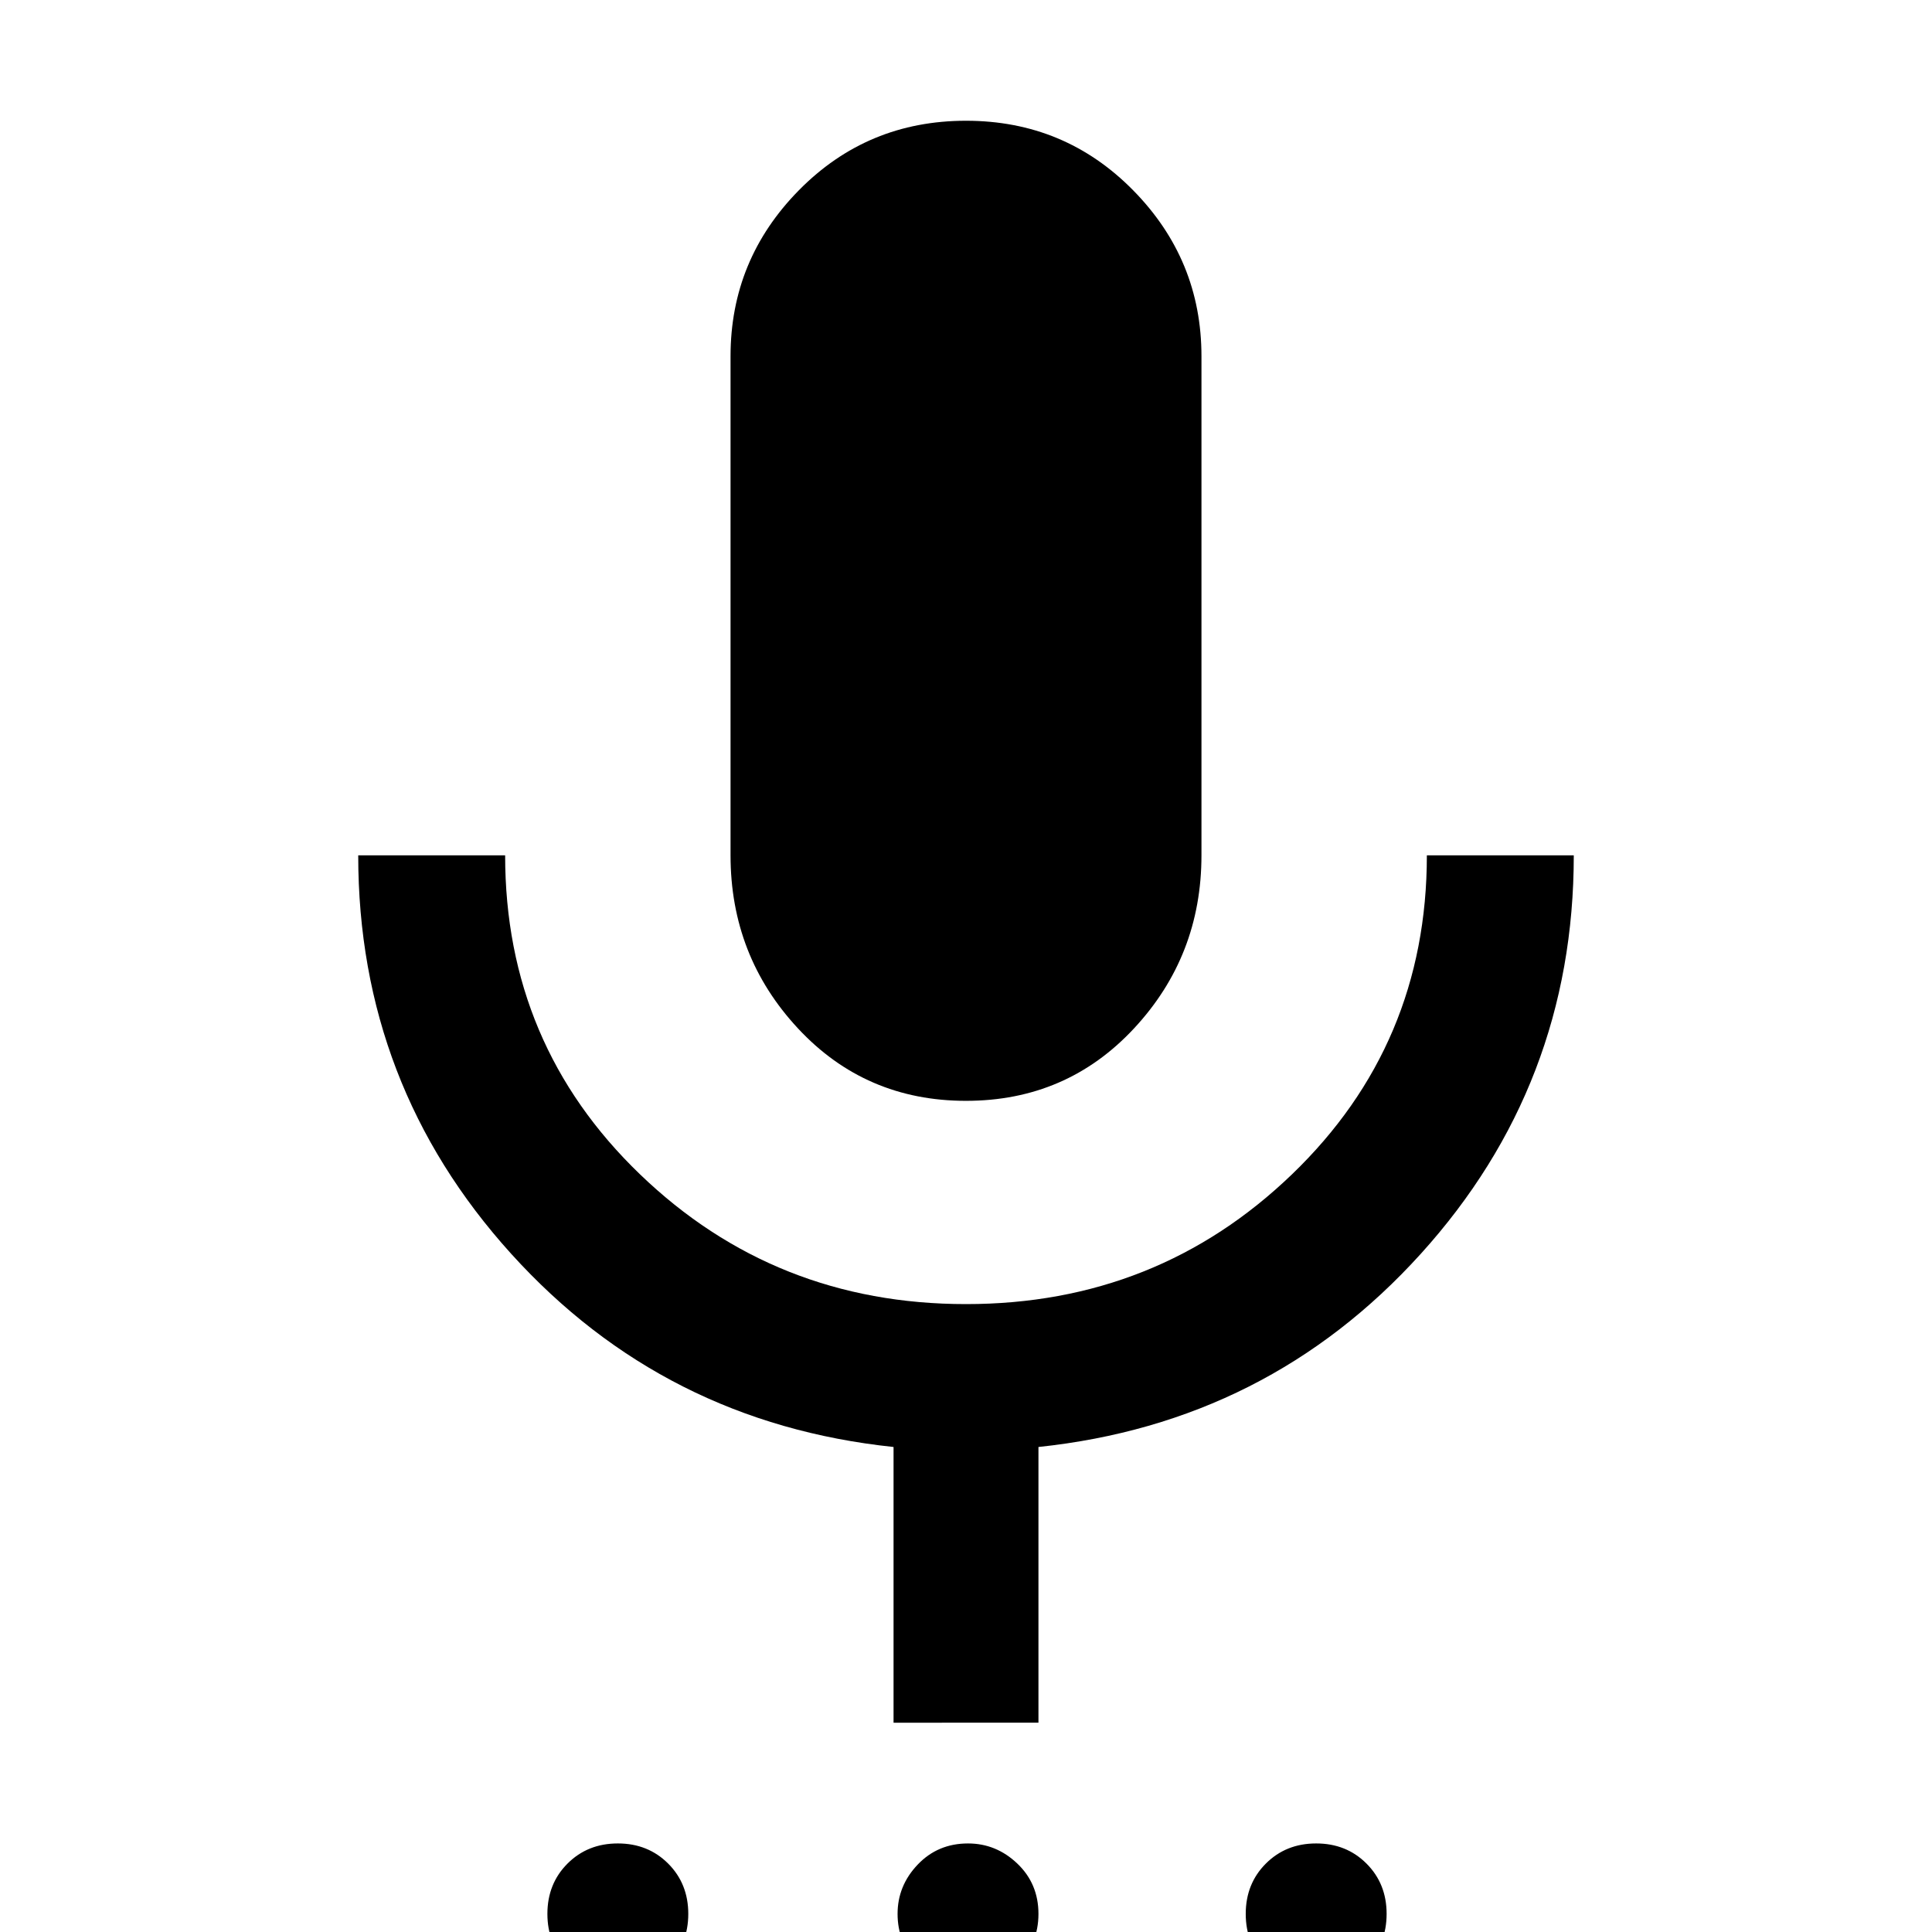 <svg xmlns="http://www.w3.org/2000/svg" width="48" height="48" viewBox="0 0 48 48"><path d="M15.35 49.3q-.75 0-1.25-.5t-.5-1.25q0-.75.5-1.25t1.25-.5q.75 0 1.25.5t.5 1.25q0 .75-.5 1.25t-1.25.5Zm8.65 0q-.75 0-1.225-.525-.475-.525-.475-1.225 0-.7.5-1.225.5-.525 1.25-.525.7 0 1.225.5.525.5.525 1.25t-.525 1.25q-.525.5-1.275.5Zm8.7 0q-.75 0-1.25-.5t-.5-1.25q0-.75.5-1.25t1.25-.5q.75 0 1.25.5t.5 1.25q0 .75-.5 1.25t-1.25.5ZM24 27.35q-2.5 0-4.175-1.8-1.675-1.8-1.675-4.3V8.85q0-2.4 1.7-4.125T24 3q2.45 0 4.15 1.725 1.7 1.725 1.7 4.125v12.4q0 2.5-1.675 4.3-1.675 1.8-4.175 1.8ZM22.2 42.8v-6.85q-5.7-.6-9.5-4.8t-3.8-9.9h3.65q0 4.7 3.35 7.925Q19.25 32.4 24 32.4t8.1-3.225q3.35-3.225 3.35-7.925h3.65q0 5.7-3.8 9.9t-9.5 4.8v6.85Z"/></svg>
